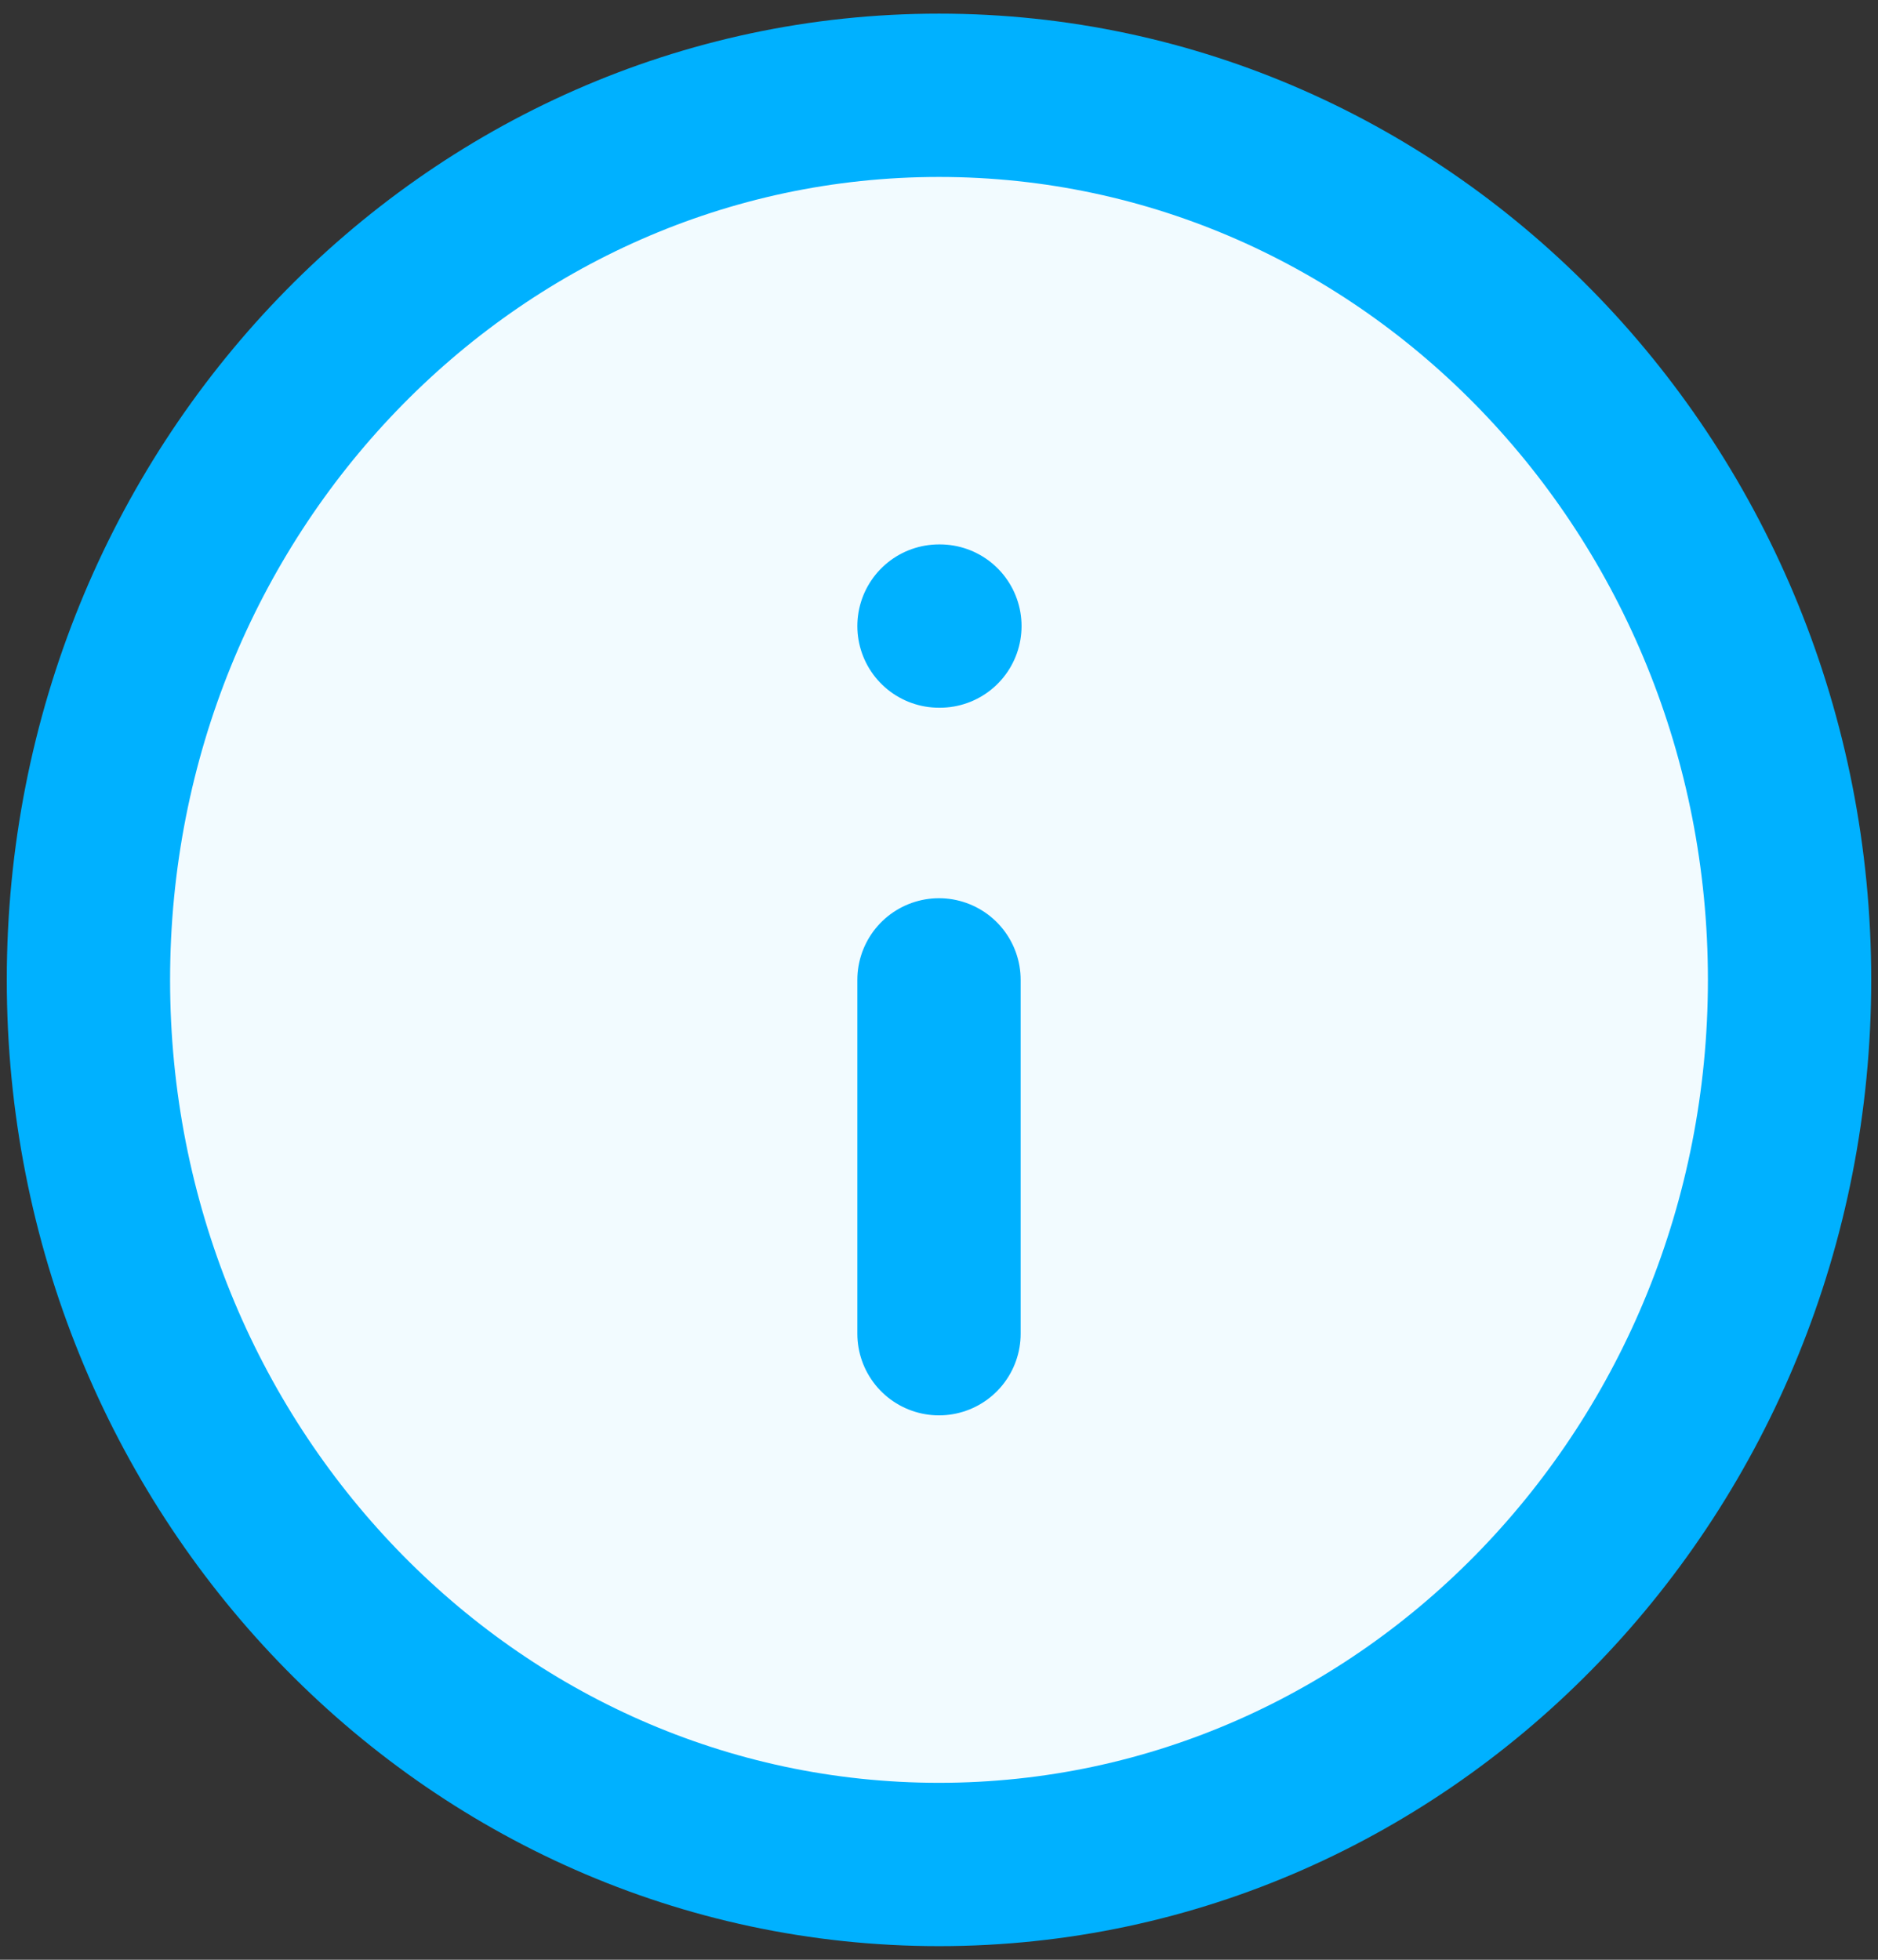 <svg width="23" height="24" viewBox="0 0 23 24" fill="none" xmlns="http://www.w3.org/2000/svg">
<rect x="0" y="0" width="23" height="24" fill="#333333" stroke="none"/>
<path d="M11.5 22.833C17.253 22.833 21.917 17.983 21.917 12C21.917 6.017 17.253 1.167 11.5 1.167C5.747 1.167 1.083 6.017 1.083 12C1.083 17.983 5.747 22.833 11.5 22.833Z" fill="#F2FBFF"/>
<path d="M11.5 16.333V12Z" fill="#F2FBFF"/>
<path d="M11.5 7.667H11.511Z" fill="#F2FBFF"/>
<path d="M11.5 16.333V12M11.5 7.667H11.511M21.917 12C21.917 17.983 17.253 22.833 11.5 22.833C5.747 22.833 1.083 17.983 1.083 12C1.083 6.017 5.747 1.167 11.5 1.167C17.253 1.167 21.917 6.017 21.917 12Z" stroke="#00B1FF" stroke-width="2" stroke-linecap="round" stroke-linejoin="round"/>
</svg>
